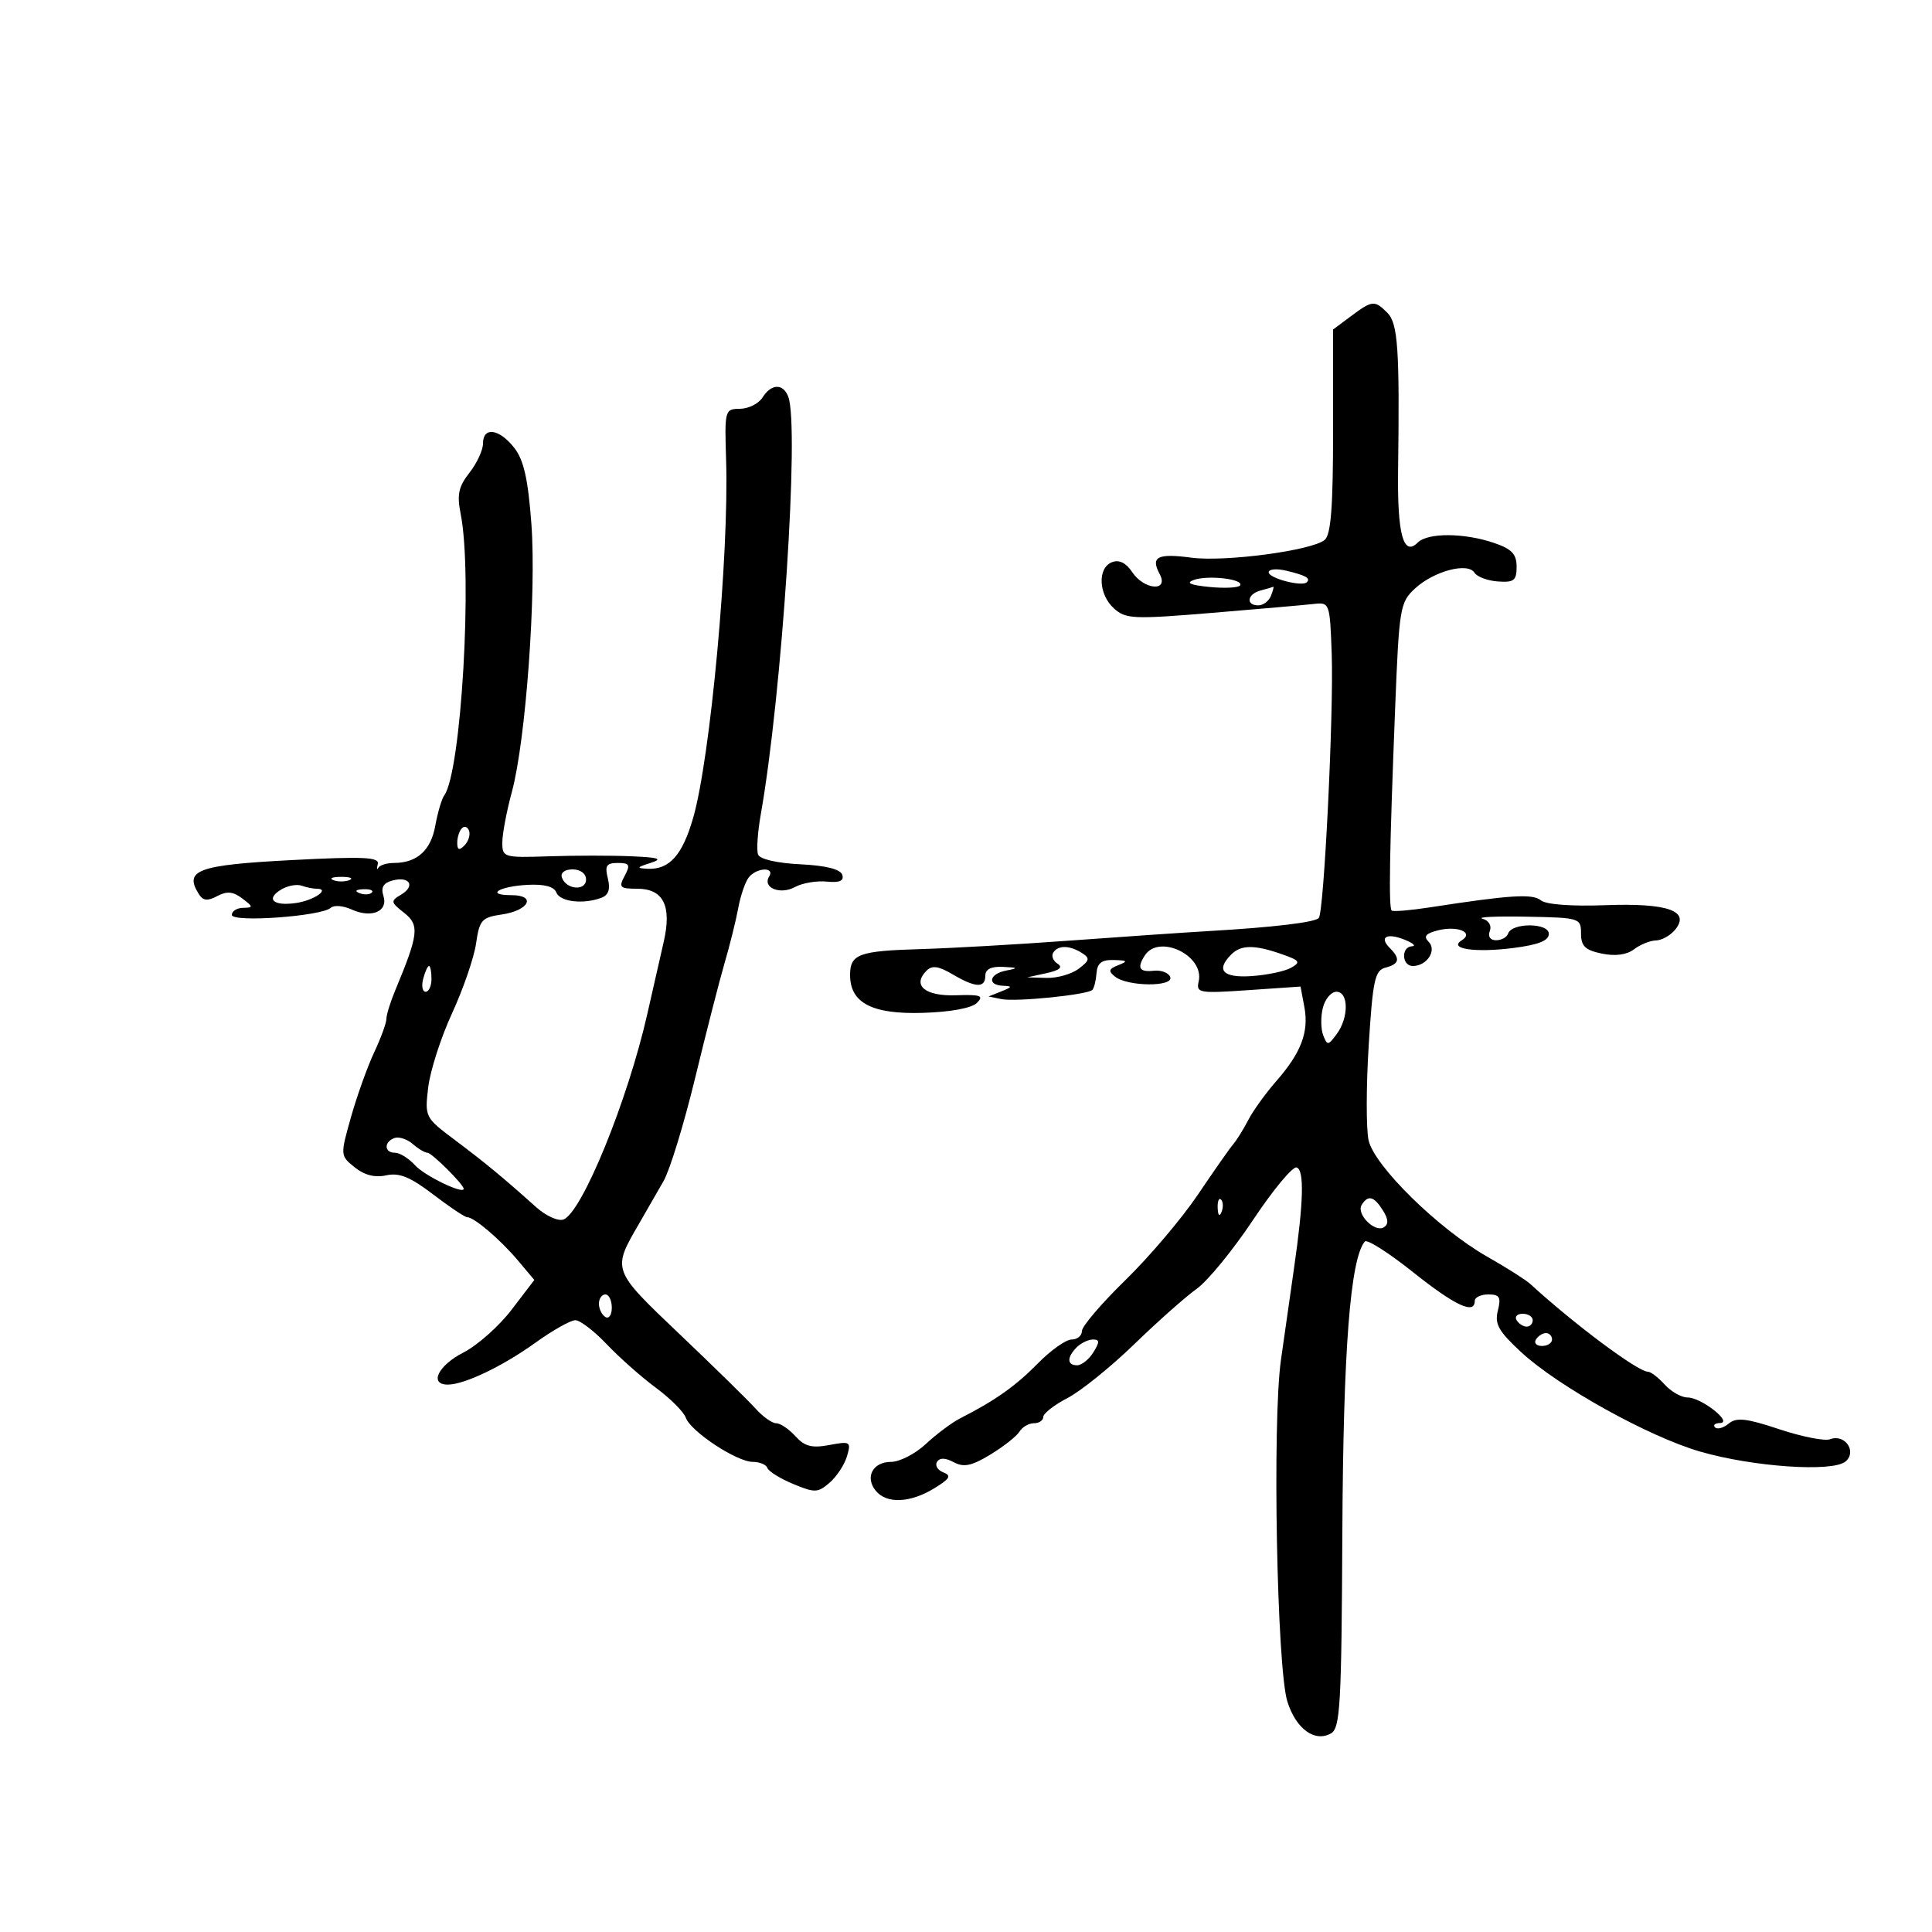 <svg xmlns="http://www.w3.org/2000/svg" width="300" height="300" viewBox="0 0 300 300" version="1.1">
	<path d="M 209.750 49.115 L 207 51.167 207 66.961 C 207 78.732, 206.668 83.031, 205.695 83.838 C 203.702 85.492, 190.223 87.287, 184.998 86.594 C 179.727 85.895, 178.638 86.456, 180.070 89.131 C 181.560 91.914, 177.665 91.635, 175.800 88.825 C 174.852 87.398, 173.778 86.871, 172.678 87.293 C 170.392 88.171, 170.562 92.293, 172.974 94.476 C 174.795 96.125, 175.972 96.178, 188.224 95.164 C 195.526 94.560, 202.625 93.939, 204 93.783 C 206.462 93.504, 206.504 93.621, 206.787 101.527 C 207.113 110.657, 205.588 141.745, 204.774 142.559 C 204.103 143.230, 197.761 143.986, 188 144.558 C 183.875 144.800, 173.975 145.478, 166 146.064 C 158.025 146.650, 147.657 147.240, 142.959 147.376 C 133.349 147.655, 132 148.150, 132 151.404 C 132 155.738, 135.416 157.516, 143.283 157.278 C 147.600 157.148, 150.886 156.542, 151.702 155.727 C 152.819 154.610, 152.279 154.415, 148.431 154.545 C 143.628 154.707, 141.597 153.003, 143.877 150.723 C 144.734 149.866, 145.744 150.008, 147.914 151.290 C 151.480 153.396, 153 153.459, 153 151.500 C 153 150.497, 153.912 150.045, 155.750 150.136 C 158.108 150.253, 158.179 150.334, 156.250 150.706 C 153.596 151.217, 153.225 152.969, 155.750 153.070 C 157.234 153.130, 157.196 153.261, 155.500 153.935 L 153.500 154.730 155.500 155.141 C 157.735 155.599, 168.858 154.475, 169.619 153.714 C 169.888 153.446, 170.179 152.275, 170.266 151.113 C 170.385 149.538, 171.072 149.018, 172.963 149.070 C 175.071 149.129, 175.188 149.263, 173.653 149.867 C 172.149 150.459, 172.056 150.791, 173.153 151.658 C 175.114 153.207, 182.260 153.260, 181.714 151.722 C 181.475 151.050, 180.317 150.607, 179.140 150.738 C 176.914 150.986, 176.515 150.297, 177.765 148.366 C 179.972 144.958, 187.066 148.383, 186.130 152.404 C 185.714 154.189, 186.191 154.273, 193.816 153.750 L 201.946 153.193 202.539 156.357 C 203.269 160.247, 202.048 163.462, 198.153 167.910 C 196.511 169.785, 194.567 172.485, 193.834 173.910 C 193.100 175.334, 192.050 177.025, 191.500 177.667 C 190.950 178.309, 188.475 181.841, 186 185.515 C 183.525 189.189, 178.463 195.158, 174.750 198.778 C 171.037 202.399, 168 205.955, 168 206.680 C 168 207.406, 167.280 208, 166.400 208 C 165.520 208, 163.158 209.673, 161.150 211.717 C 157.698 215.232, 154.557 217.454, 149.121 220.226 C 147.813 220.893, 145.402 222.690, 143.765 224.219 C 142.128 225.749, 139.697 227, 138.363 227 C 135.508 227, 134.257 229.400, 136.011 231.513 C 137.690 233.537, 141.324 233.382, 145.030 231.128 C 147.492 229.631, 147.785 229.131, 146.491 228.635 C 145.601 228.293, 145.154 227.560, 145.497 227.004 C 145.914 226.329, 146.778 226.346, 148.101 227.054 C 149.658 227.887, 150.873 227.632, 153.790 225.862 C 155.831 224.623, 157.860 223.023, 158.300 222.305 C 158.740 221.587, 159.752 221, 160.550 221 C 161.347 221, 162 220.559, 162 220.020 C 162 219.482, 163.688 218.165, 165.750 217.095 C 167.813 216.024, 172.477 212.264, 176.116 208.738 C 179.754 205.212, 184.126 201.334, 185.831 200.120 C 187.536 198.906, 191.476 194.088, 194.586 189.413 C 197.697 184.739, 200.739 181.080, 201.346 181.282 C 202.554 181.685, 202.420 186.666, 200.925 197 C 200.408 200.575, 199.498 206.961, 198.902 211.191 C 197.547 220.817, 198.272 259.057, 199.907 264.238 C 201.238 268.453, 204.146 270.577, 206.661 269.170 C 208.112 268.358, 208.311 264.853, 208.440 237.878 C 208.575 209.630, 209.672 195.452, 211.931 192.780 C 212.266 192.385, 215.628 194.522, 219.403 197.530 C 225.961 202.756, 229 204.172, 229 202 C 229 201.450, 229.949 201, 231.108 201 C 232.862 201, 233.110 201.424, 232.585 203.518 C 232.063 205.596, 232.699 206.726, 236.218 209.975 C 241.976 215.292, 255.986 223.075, 263.975 225.395 C 272.185 227.779, 284.538 228.628, 286.563 226.948 C 288.405 225.419, 286.471 222.605, 284.182 223.484 C 283.359 223.800, 279.815 223.103, 276.307 221.936 C 271.174 220.228, 269.639 220.055, 268.441 221.049 C 267.622 221.729, 266.663 221.996, 266.309 221.643 C 265.956 221.289, 266.304 220.985, 267.083 220.967 C 269.159 220.918, 264.181 217, 262.044 217 C 261.090 217, 259.495 216.100, 258.500 215 C 257.505 213.900, 256.330 213, 255.889 213 C 254.329 213, 244.432 205.617, 237.608 199.362 C 236.926 198.736, 233.922 196.833, 230.934 195.133 C 223.357 190.823, 213.387 181.037, 212.511 177.052 C 212.126 175.299, 212.136 168.662, 212.533 162.305 C 213.165 152.194, 213.490 150.685, 215.128 150.256 C 217.294 149.690, 217.478 148.878, 215.817 147.217 C 214.101 145.501, 215.327 144.804, 218.105 145.915 C 219.422 146.442, 219.938 146.902, 219.250 146.937 C 217.535 147.024, 217.659 150, 219.378 150 C 221.575 150, 223.162 147.562, 221.832 146.232 C 221.004 145.404, 221.387 144.941, 223.299 144.461 C 226.335 143.699, 228.940 144.801, 226.975 146.016 C 224.833 147.339, 229.054 147.964, 235 147.203 C 238.910 146.703, 240.500 146.066, 240.500 145 C 240.500 143.272, 234.751 143.246, 234.176 144.971 C 233.988 145.537, 233.148 146, 232.310 146 C 231.396 146, 231.007 145.425, 231.338 144.563 C 231.657 143.731, 231.175 142.927, 230.195 142.655 C 229.263 142.396, 232.325 142.255, 237 142.342 C 245.315 142.497, 245.500 142.553, 245.500 144.954 C 245.500 146.917, 246.148 147.542, 248.736 148.075 C 250.829 148.506, 252.594 148.269, 253.736 147.403 C 254.706 146.666, 256.232 146.049, 257.128 146.032 C 258.023 146.014, 259.356 145.276, 260.090 144.392 C 262.532 141.449, 258.987 140.194, 249.250 140.558 C 244.019 140.753, 240.046 140.453, 239.263 139.803 C 237.986 138.744, 234.519 138.964, 222 140.899 C 218.975 141.366, 216.319 141.587, 216.098 141.389 C 215.612 140.954, 215.766 131.967, 216.633 110.071 C 217.255 94.349, 217.388 93.545, 219.721 91.383 C 222.635 88.682, 227.934 87.276, 228.958 88.932 C 229.347 89.562, 230.979 90.173, 232.583 90.289 C 235.084 90.470, 235.500 90.144, 235.500 88 C 235.500 86.037, 234.748 85.244, 232 84.306 C 227.371 82.728, 221.703 82.697, 220.158 84.242 C 217.915 86.485, 216.960 82.979, 217.094 73 C 217.346 54.229, 217.073 50.215, 215.429 48.571 C 213.443 46.586, 213.095 46.619, 209.750 49.115 M 118.400 61.728 C 117.801 62.678, 116.228 63.465, 114.905 63.478 C 112.546 63.500, 112.505 63.653, 112.751 71.500 C 113.212 86.218, 110.309 117.710, 107.635 126.994 C 105.961 132.804, 103.939 135.064, 100.559 134.900 C 98.784 134.814, 98.845 134.690, 101 134 C 102.987 133.364, 102.371 133.150, 98 132.961 C 94.975 132.830, 89.237 132.832, 85.250 132.965 C 78.209 133.199, 78 133.138, 78 130.821 C 78 129.509, 78.667 125.975, 79.482 122.968 C 81.644 114.990, 83.314 92.016, 82.511 81.303 C 81.988 74.327, 81.326 71.413, 79.835 69.518 C 77.505 66.556, 75 66.218, 75 68.865 C 75 69.891, 74.053 71.934, 72.896 73.405 C 71.202 75.558, 70.936 76.802, 71.531 79.790 C 73.408 89.210, 71.623 119.865, 68.986 123.500 C 68.587 124.050, 67.958 126.182, 67.587 128.238 C 66.897 132.067, 64.738 134, 61.149 134 C 60.059 134, 58.978 134.338, 58.747 134.750 C 58.517 135.162, 58.479 134.901, 58.663 134.170 C 58.937 133.085, 56.460 132.972, 45.249 133.556 C 30.674 134.317, 28.517 135.112, 30.888 138.853 C 31.534 139.873, 32.236 139.944, 33.735 139.142 C 35.228 138.343, 36.195 138.434, 37.612 139.507 C 39.343 140.818, 39.355 140.939, 37.750 140.968 C 36.788 140.986, 36 141.477, 36 142.061 C 36 143.281, 49.936 142.282, 51.373 140.958 C 51.853 140.516, 53.286 140.629, 54.559 141.209 C 57.686 142.633, 60.306 141.540, 59.541 139.129 C 59.115 137.787, 59.525 137.096, 60.971 136.718 C 63.624 136.024, 64.541 137.581, 62.271 138.926 C 60.619 139.905, 60.651 140.094, 62.755 141.745 C 65.170 143.642, 65.007 145.062, 61.369 153.784 C 60.616 155.590, 60 157.586, 60 158.218 C 60 158.851, 59.141 161.198, 58.091 163.434 C 57.042 165.670, 55.426 170.185, 54.500 173.467 C 52.825 179.410, 52.827 179.442, 55.073 181.260 C 56.575 182.476, 58.212 182.893, 59.972 182.506 C 61.998 182.061, 63.696 182.751, 67.248 185.463 C 69.795 187.408, 72.174 189, 72.532 189 C 73.609 189, 77.685 192.473, 80.412 195.713 L 82.969 198.752 79.435 203.381 C 77.491 205.927, 74.123 208.917, 71.950 210.025 C 68.033 212.024, 66.587 215, 69.532 215 C 72.104 215, 78.027 212.168, 83.145 208.492 C 85.818 206.571, 88.605 205, 89.338 205 C 90.072 205, 92.274 206.688, 94.231 208.750 C 96.189 210.813, 99.619 213.850, 101.854 215.500 C 104.089 217.150, 106.175 219.237, 106.491 220.138 C 107.238 222.274, 114.404 227, 116.895 227 C 117.961 227, 118.983 227.428, 119.167 227.952 C 119.350 228.476, 121.150 229.591, 123.166 230.431 C 126.526 231.829, 126.998 231.813, 128.829 230.228 C 129.928 229.278, 131.139 227.428, 131.522 226.118 C 132.182 223.861, 132.038 223.770, 128.777 224.382 C 126.065 224.891, 124.949 224.601, 123.513 223.014 C 122.510 221.906, 121.166 221, 120.525 221 C 119.885 221, 118.455 219.988, 117.348 218.750 C 116.241 217.513, 110.956 212.333, 105.603 207.240 C 94.978 197.131, 95.024 197.255, 99.239 190 C 100.357 188.075, 102.072 185.093, 103.050 183.372 C 104.028 181.652, 106.231 174.452, 107.945 167.372 C 109.660 160.293, 111.721 152.250, 112.525 149.500 C 113.330 146.750, 114.279 142.925, 114.635 141 C 114.990 139.075, 115.723 136.938, 116.263 136.250 C 117.479 134.701, 120.381 134.575, 119.431 136.112 C 118.354 137.854, 121.158 138.988, 123.446 137.737 C 124.576 137.118, 126.788 136.739, 128.362 136.893 C 130.387 137.092, 131.096 136.783, 130.783 135.837 C 130.494 134.963, 128.236 134.398, 124.260 134.205 C 120.651 134.029, 117.989 133.414, 117.712 132.692 C 117.455 132.023, 117.642 129.231, 118.128 126.487 C 121.421 107.893, 124.166 66.201, 122.400 61.599 C 121.596 59.505, 119.765 59.564, 118.400 61.728 M 197 88.864 C 197 89.794, 202.173 91.147, 202.917 90.412 C 203.549 89.787, 202.770 89.346, 199.750 88.622 C 198.238 88.259, 197 88.368, 197 88.864 M 185.378 90.053 C 184.075 90.518, 184.824 90.852, 187.825 91.145 C 190.203 91.377, 192.336 91.265, 192.565 90.896 C 193.167 89.920, 187.587 89.266, 185.378 90.053 M 195.750 91.689 C 193.671 92.233, 193.398 94, 195.393 94 C 196.159 94, 197.045 93.325, 197.362 92.500 C 197.678 91.675, 197.839 91.052, 197.719 91.116 C 197.598 91.180, 196.713 91.438, 195.750 91.689 M 71.729 128.604 C 71.328 129.005, 71 130.023, 71 130.867 C 71 131.992, 71.296 132.104, 72.112 131.288 C 72.724 130.676, 73.052 129.657, 72.842 129.025 C 72.631 128.393, 72.130 128.203, 71.729 128.604 M 94.384 136.396 C 94.801 138.056, 94.502 138.977, 93.411 139.396 C 90.634 140.461, 86.954 140.043, 86.399 138.598 C 86.045 137.675, 84.532 137.265, 81.965 137.397 C 77.476 137.628, 75.294 139, 79.417 139 C 83.344 139, 82.157 141.381, 77.921 142 C 74.806 142.455, 74.448 142.858, 73.924 146.500 C 73.607 148.700, 71.929 153.577, 70.196 157.338 C 68.463 161.099, 66.797 166.274, 66.493 168.838 C 65.946 173.444, 65.996 173.542, 70.609 177 C 75.301 180.517, 78.147 182.868, 83.262 187.452 C 84.782 188.814, 86.689 189.673, 87.500 189.362 C 90.381 188.256, 97.461 170.906, 100.502 157.500 C 101.376 153.650, 102.530 148.576, 103.066 146.224 C 104.340 140.643, 103.010 138, 98.930 138 C 96.240 138, 96.040 137.793, 97 136 C 97.916 134.289, 97.760 134, 95.927 134 C 94.164 134, 93.890 134.426, 94.384 136.396 M 87.250 136.250 C 87.880 138.142, 91 138.411, 91 136.573 C 91 135.646, 90.145 135, 88.917 135 C 87.695 135, 87.005 135.517, 87.250 136.250 M 51.750 136.662 C 52.438 136.940, 53.563 136.940, 54.250 136.662 C 54.938 136.385, 54.375 136.158, 53 136.158 C 51.625 136.158, 51.063 136.385, 51.750 136.662 M 43.729 138.088 C 41.180 139.578, 42.403 140.741, 45.968 140.218 C 48.788 139.804, 51.369 138, 49.141 138 C 48.603 138, 47.564 137.787, 46.832 137.527 C 46.099 137.267, 44.703 137.519, 43.729 138.088 M 55.813 138.683 C 56.534 138.972, 57.397 138.936, 57.729 138.604 C 58.061 138.272, 57.471 138.036, 56.417 138.079 C 55.252 138.127, 55.015 138.364, 55.813 138.683 M 163.543 147.931 C 163.226 148.443, 163.537 149.221, 164.234 149.660 C 165.087 150.198, 164.522 150.670, 162.500 151.110 L 159.500 151.763 162.500 151.850 C 164.150 151.897, 166.398 151.258, 167.495 150.429 C 169.207 149.135, 169.278 148.787, 167.995 147.976 C 166.080 146.765, 164.275 146.747, 163.543 147.931 M 191.200 148.200 C 188.747 150.653, 189.878 151.865, 194.341 151.567 C 196.729 151.407, 199.485 150.828, 200.465 150.279 C 202.028 149.405, 201.844 149.141, 198.975 148.141 C 194.791 146.683, 192.702 146.698, 191.200 148.200 M 65.710 152 C 65.423 153.100, 65.595 154, 66.094 154 C 66.592 154, 67 153.100, 67 152 C 67 150.900, 66.827 150, 66.617 150 C 66.406 150, 65.998 150.900, 65.710 152 M 205.411 156.498 C 205.066 157.872, 205.090 159.784, 205.464 160.748 C 206.097 162.382, 206.239 162.369, 207.571 160.559 C 209.459 157.995, 209.427 154, 207.519 154 C 206.705 154, 205.756 155.124, 205.411 156.498 M 61.250 176.714 C 59.580 177.319, 59.650 179, 61.345 179 C 62.085 179, 63.478 179.871, 64.442 180.936 C 65.925 182.574, 72 185.515, 72 184.594 C 72 183.927, 67.047 179, 66.376 179 C 65.981 179, 64.947 178.384, 64.079 177.630 C 63.210 176.877, 61.938 176.465, 61.250 176.714 M 189.079 187.583 C 189.127 188.748, 189.364 188.985, 189.683 188.188 C 189.972 187.466, 189.936 186.603, 189.604 186.271 C 189.272 185.939, 189.036 186.529, 189.079 187.583 M 211.441 187.096 C 210.566 188.511, 213.472 191.444, 214.884 190.572 C 215.637 190.106, 215.594 189.323, 214.739 187.954 C 213.359 185.744, 212.426 185.501, 211.441 187.096 M 93 202.441 C 93 203.234, 93.450 204.160, 94 204.500 C 94.550 204.840, 95 204.191, 95 203.059 C 95 201.927, 94.550 201, 94 201 C 93.450 201, 93 201.648, 93 202.441 M 235.500 205 C 235.840 205.550, 236.541 206, 237.059 206 C 237.577 206, 238 205.550, 238 205 C 238 204.450, 237.298 204, 236.441 204 C 235.584 204, 235.160 204.450, 235.500 205 M 238.500 208 C 238.160 208.550, 238.584 209, 239.441 209 C 240.298 209, 241 208.550, 241 208 C 241 207.450, 240.577 207, 240.059 207 C 239.541 207, 238.840 207.450, 238.500 208 M 167.200 209.200 C 165.643 210.757, 165.670 212, 167.259 212 C 167.952 212, 169.081 211.100, 169.768 210 C 170.778 208.383, 170.767 208, 169.708 208 C 168.989 208, 167.860 208.540, 167.200 209.200" stroke="none" fill="black" fill-rule="evenodd"/>
</svg>